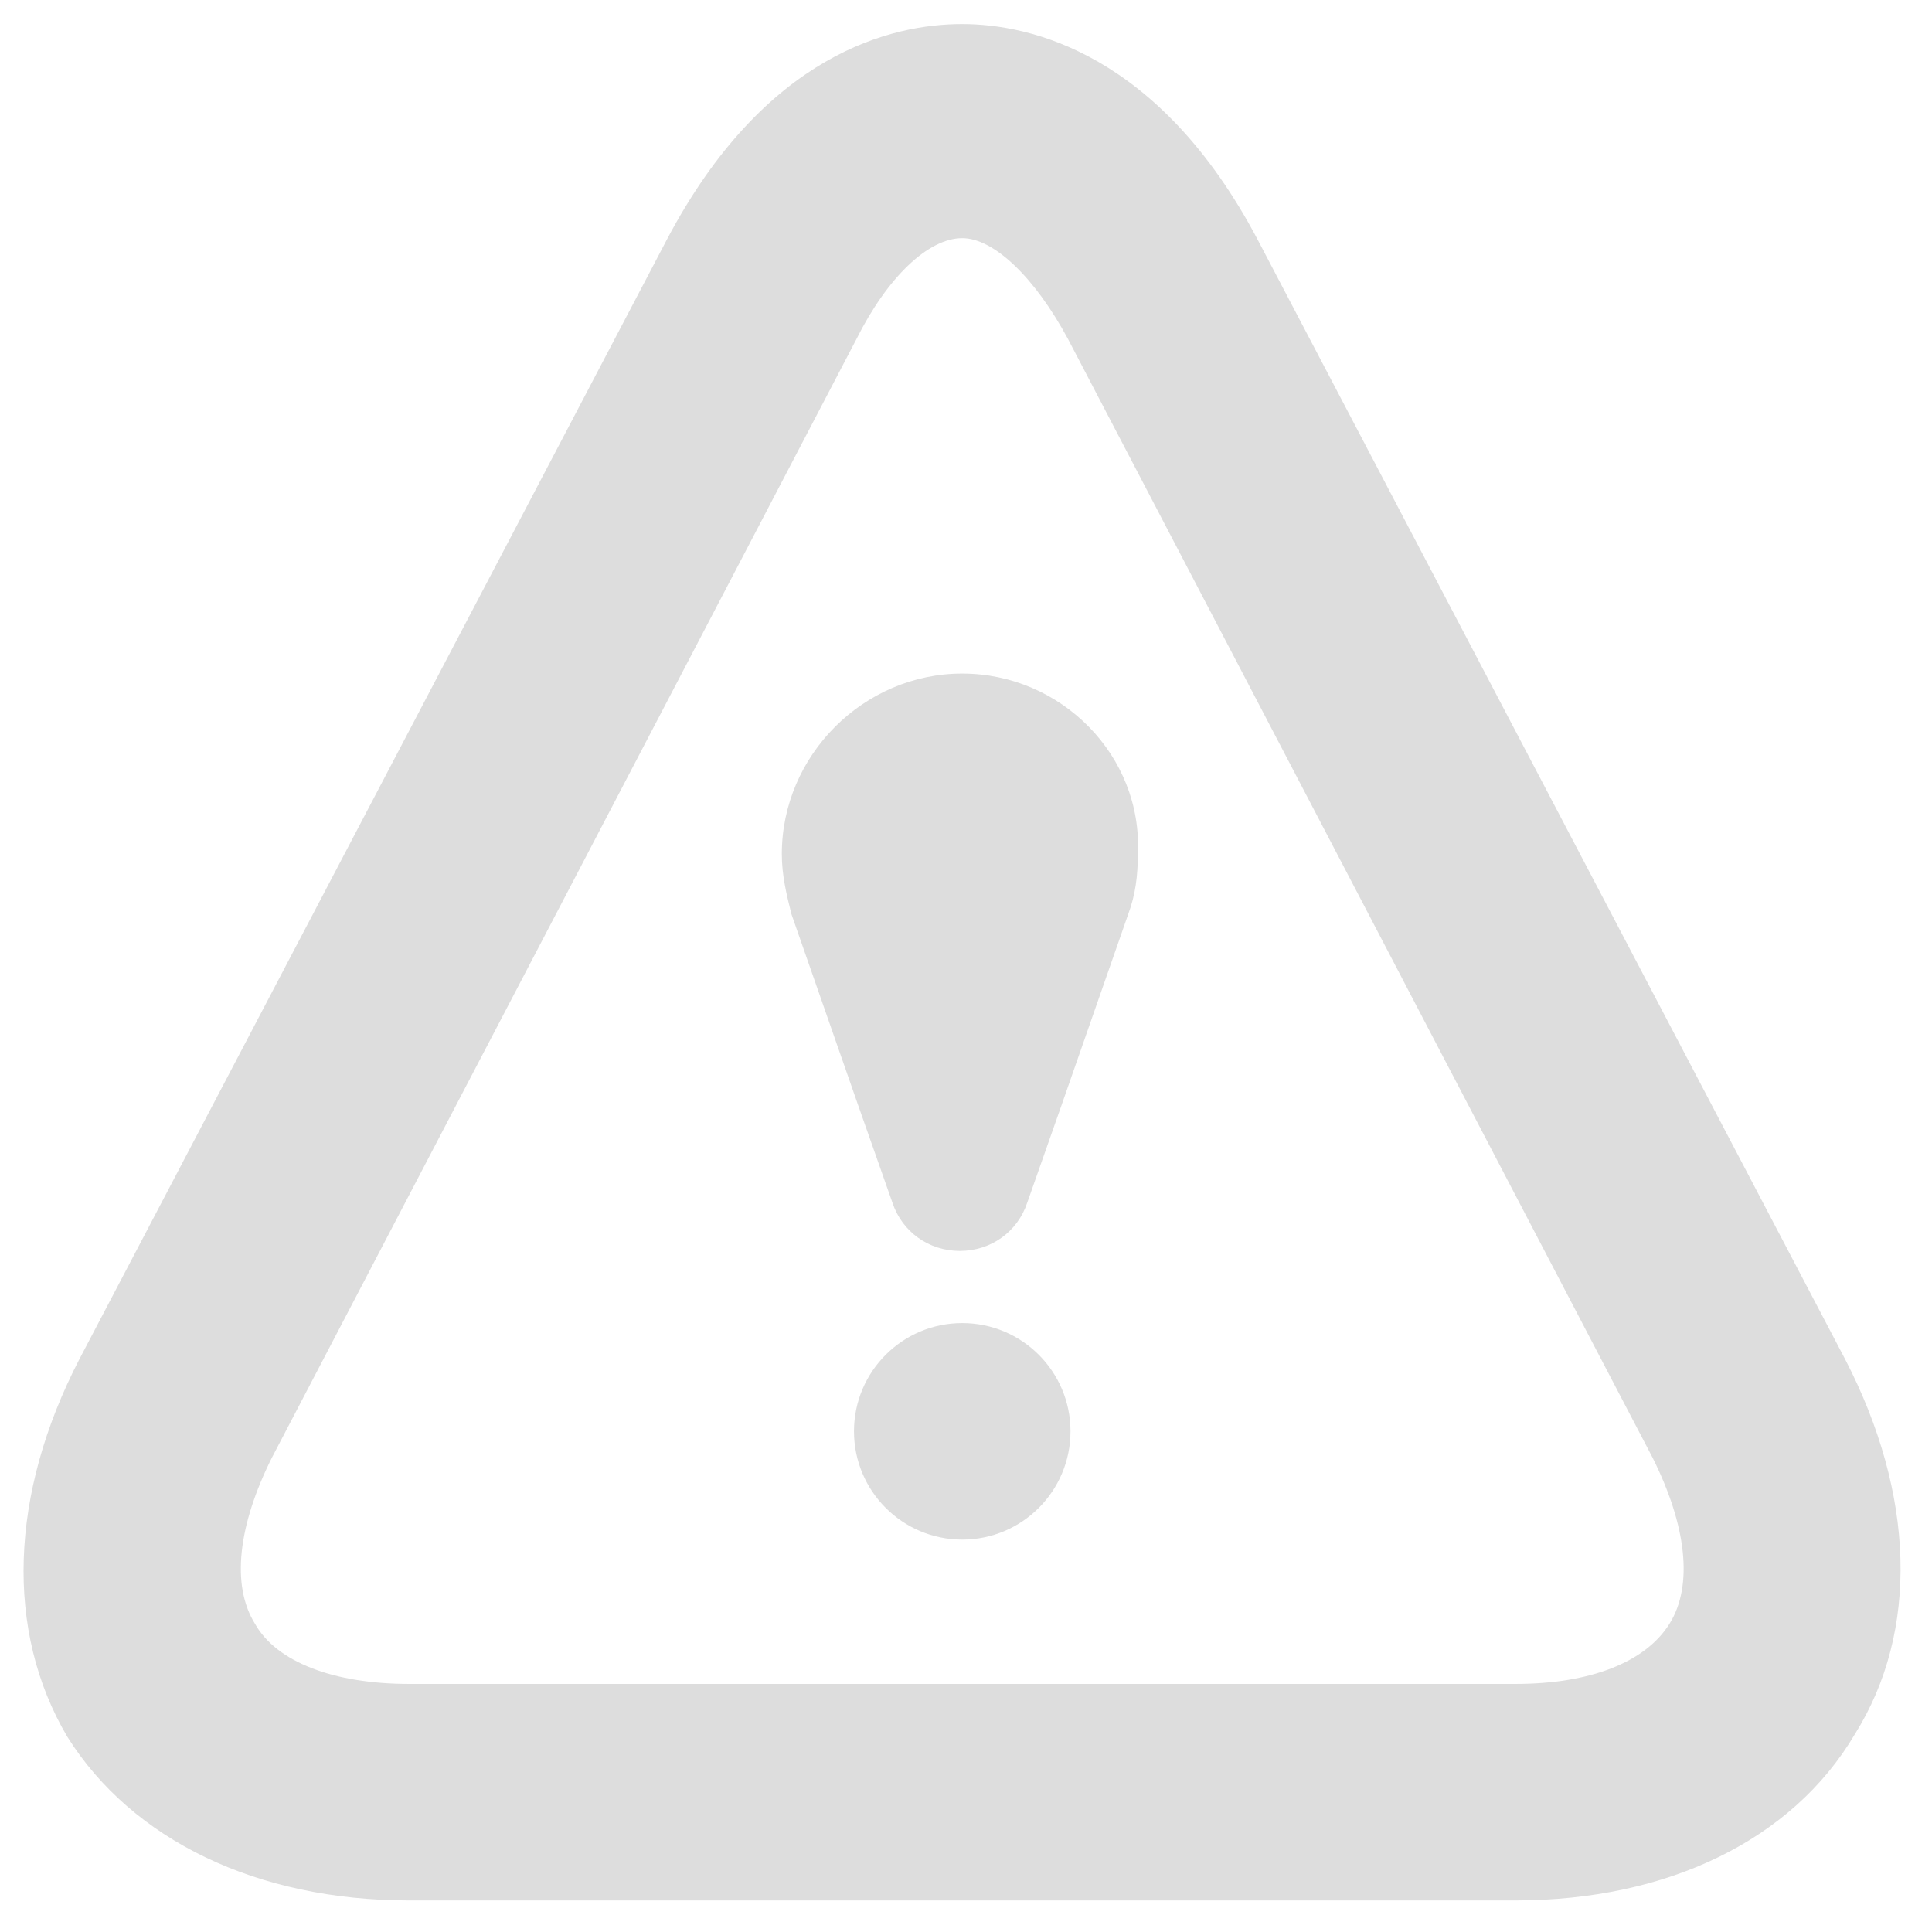 <?xml version="1.0"?><svg xmlns="http://www.w3.org/2000/svg" version="1.1" id="Layer_1" x="0px" y="0px" width="512" height="512" viewBox="-0 -0 514 514" style="enable-background:new 0 0 80 80;"><svg version="1.1" id="Layer_1" x="0" y="0" width="512" height="512" viewBox="0 0 80 80" style="enable-background:new 0 0 80 80;" fill="#DDDDDD"><style type="text/css">
	.st0{fill:#1E232D;}
</style><g>
	
	
	
<path class="st0" d="M76.7,56.5L52.3,10C48.2,2.2,42.8,1,40,1c-2.9,0-8.2,1.2-12.3,9L3.3,56.5c-2.9,5.6-3.1,11.3-0.5,15.7   C5.5,76.5,10.7,79,17,79h46c6.3,0,11.5-2.5,14.1-6.9C79.8,67.8,79.6,62.1,76.7,56.5z M69.4,67.5c-1,1.6-3.3,2.5-6.4,2.5H17   c-3.1,0-5.5-0.9-6.4-2.5c-1-1.6-0.7-4.1,0.7-6.9l24.3-46.5c1.3-2.6,3-4.2,4.4-4.2c1.3,0,3,1.6,4.4,4.2l24.3,46.5   C70.1,63.4,70.4,65.9,69.4,67.5z" fill="#DDDDDD" style="fill: rgb(221, 221, 221);"></path><circle class="st0" cx="40" cy="59.5" r="4.5" fill="#DDDDDD" style="fill: rgb(221, 221, 221);"></circle><path class="st0" d="M40,28c-4.1,0-7.5,3.4-7.5,7.5c0,0.9,0.2,1.7,0.4,2.5h0c3,8.6,3,8.6,4.2,12h0c0.4,1.2,1.5,2,2.8,2   c1.3,0,2.4-0.8,2.8-2h0c1.2-3.4,1.2-3.4,4.2-12h0c0.3-0.8,0.4-1.6,0.4-2.5C47.5,31.4,44.1,28,40,28z" fill="#DDDDDD" style="fill: rgb(221, 221, 221);"></path></g></svg></svg>